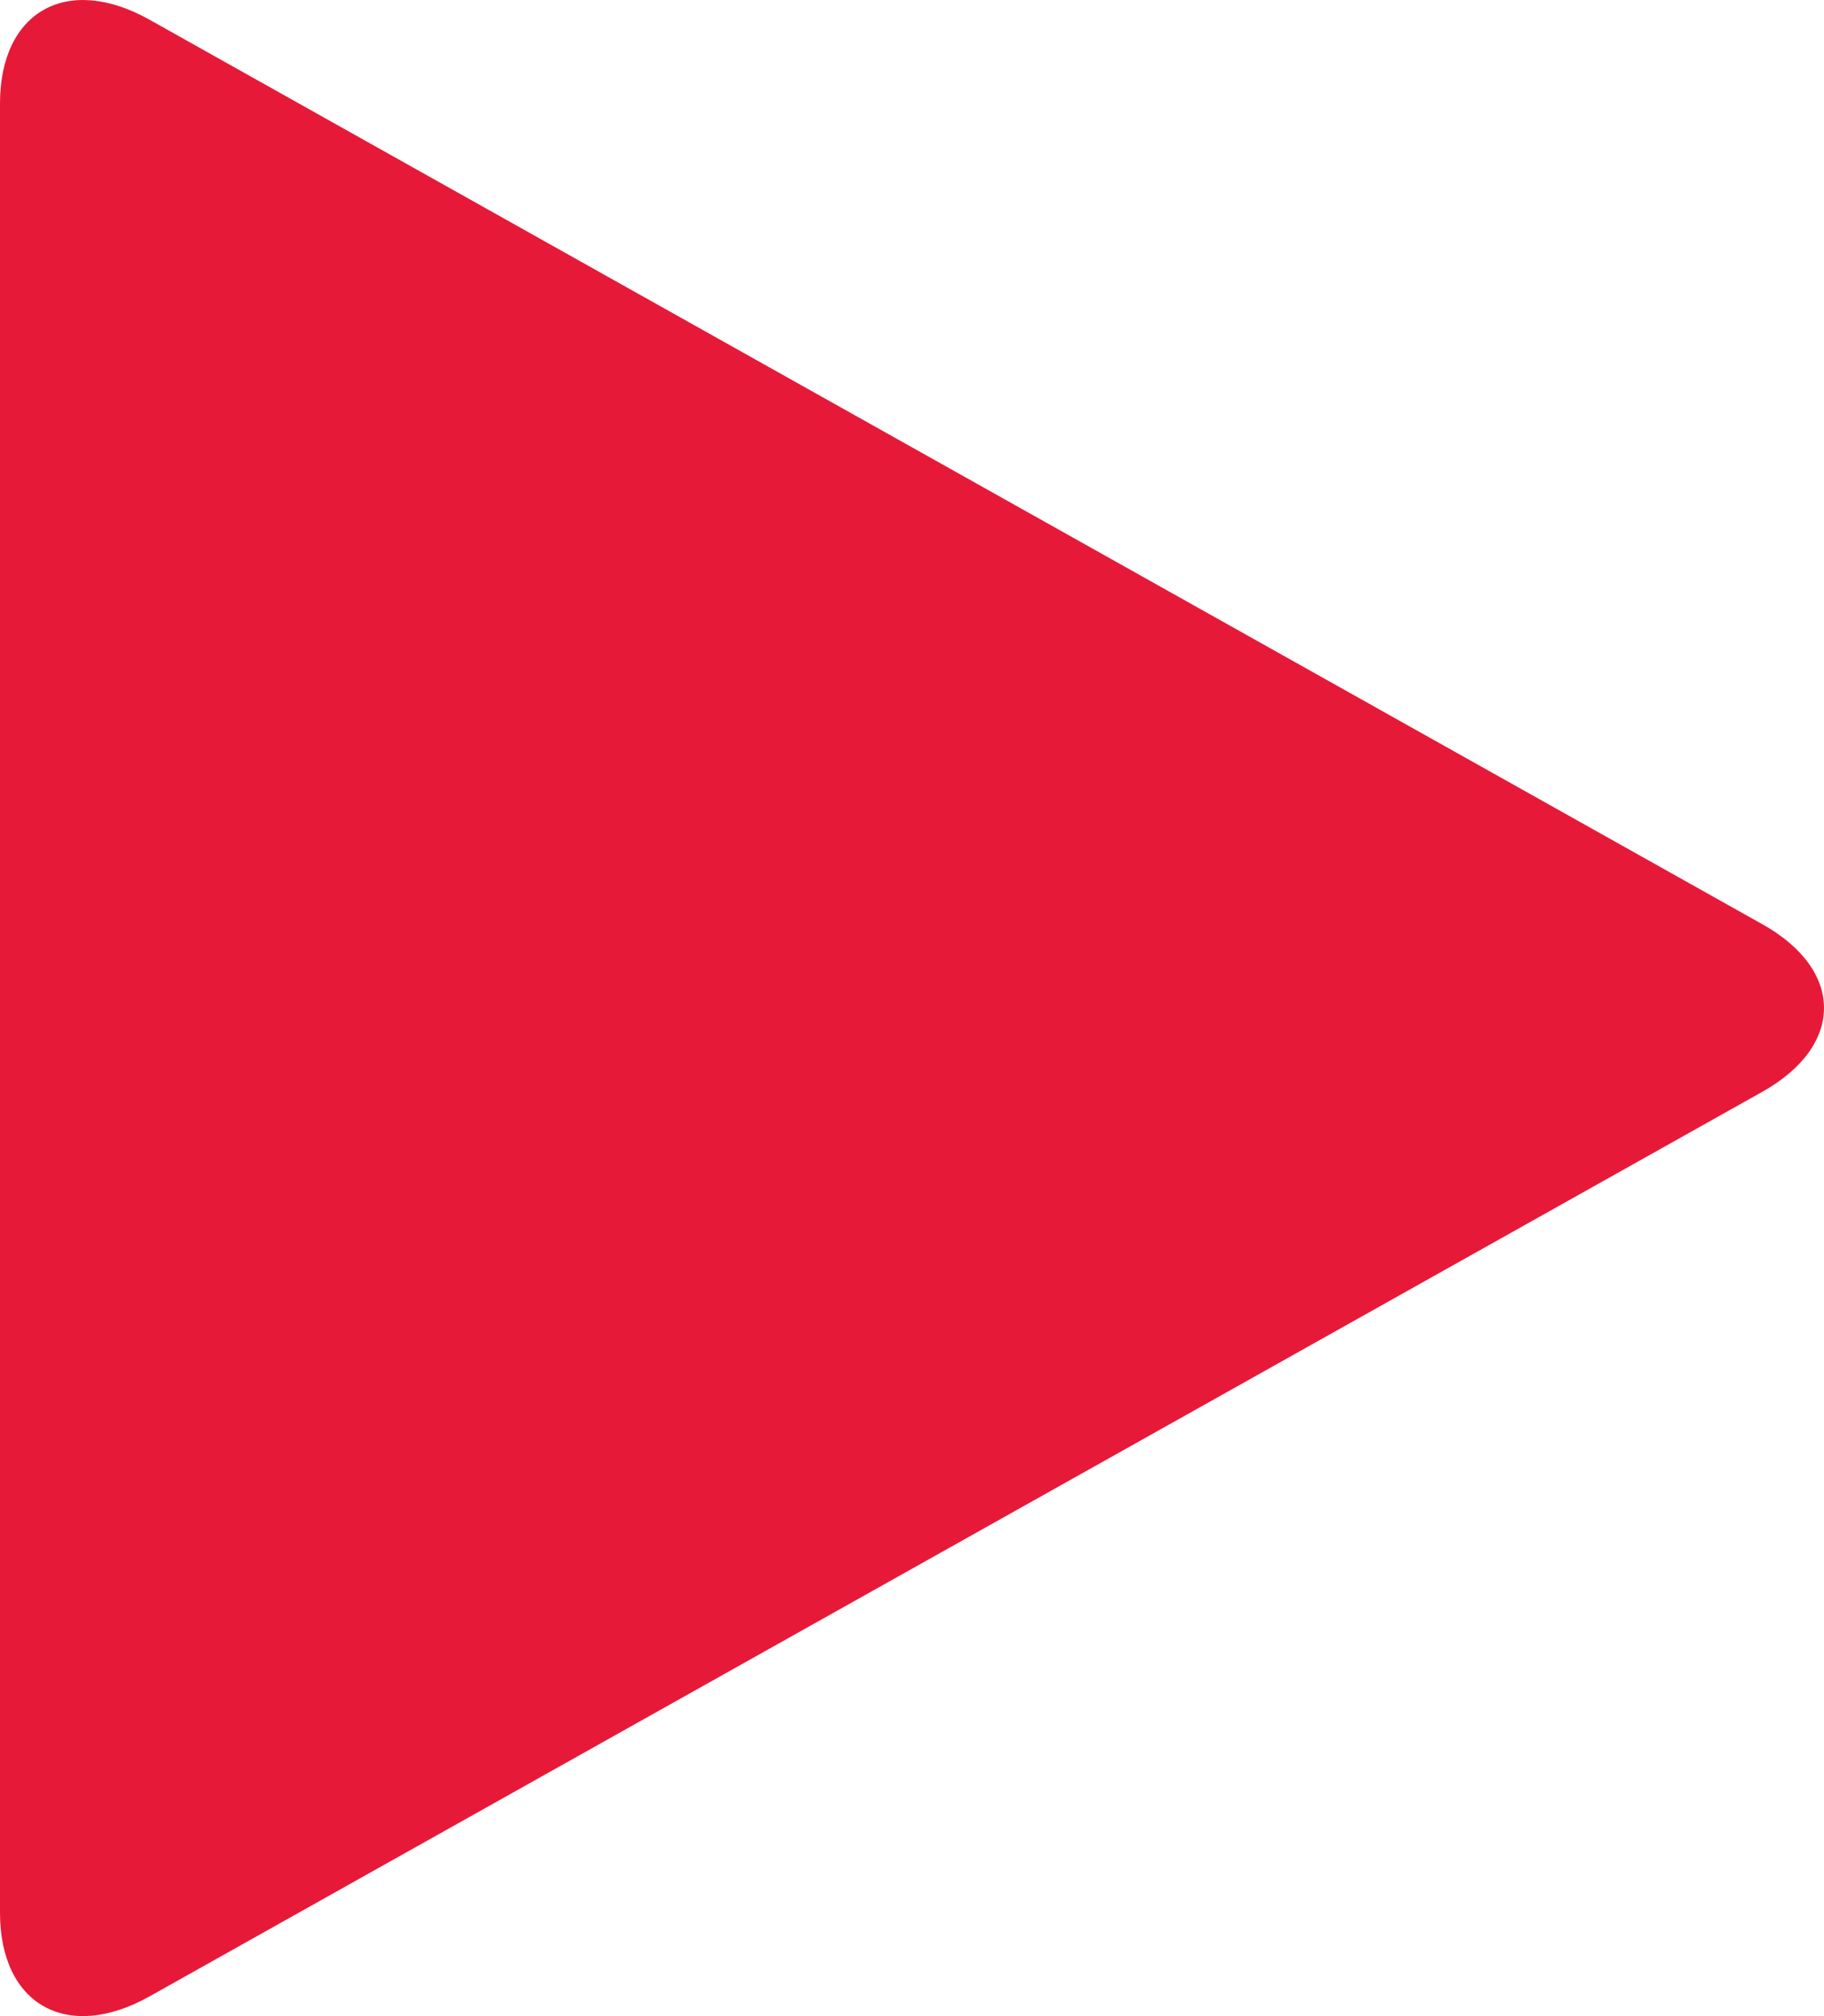 <svg width="19" height="21" viewBox="0 0 19 21" version="1.1" xmlns="http://www.w3.org/2000/svg" xmlns:xlink="http://www.w3.org/1999/xlink">
<g id="Canvas" fill="none">
<g id="Vector">
<path d="M -1.14039e-07 19.922C -1.14039e-07 20.882 0.7 21.275 1.557 20.795L 18.358 11.372C 19.214 10.892 19.214 10.106 18.358 9.627L 1.557 0.205C 0.7 -0.275 -1.14039e-07 0.118 -1.14039e-07 1.078L -1.14039e-07 19.922Z" fill="#E71938"/>
</g>
</g>
</svg>

